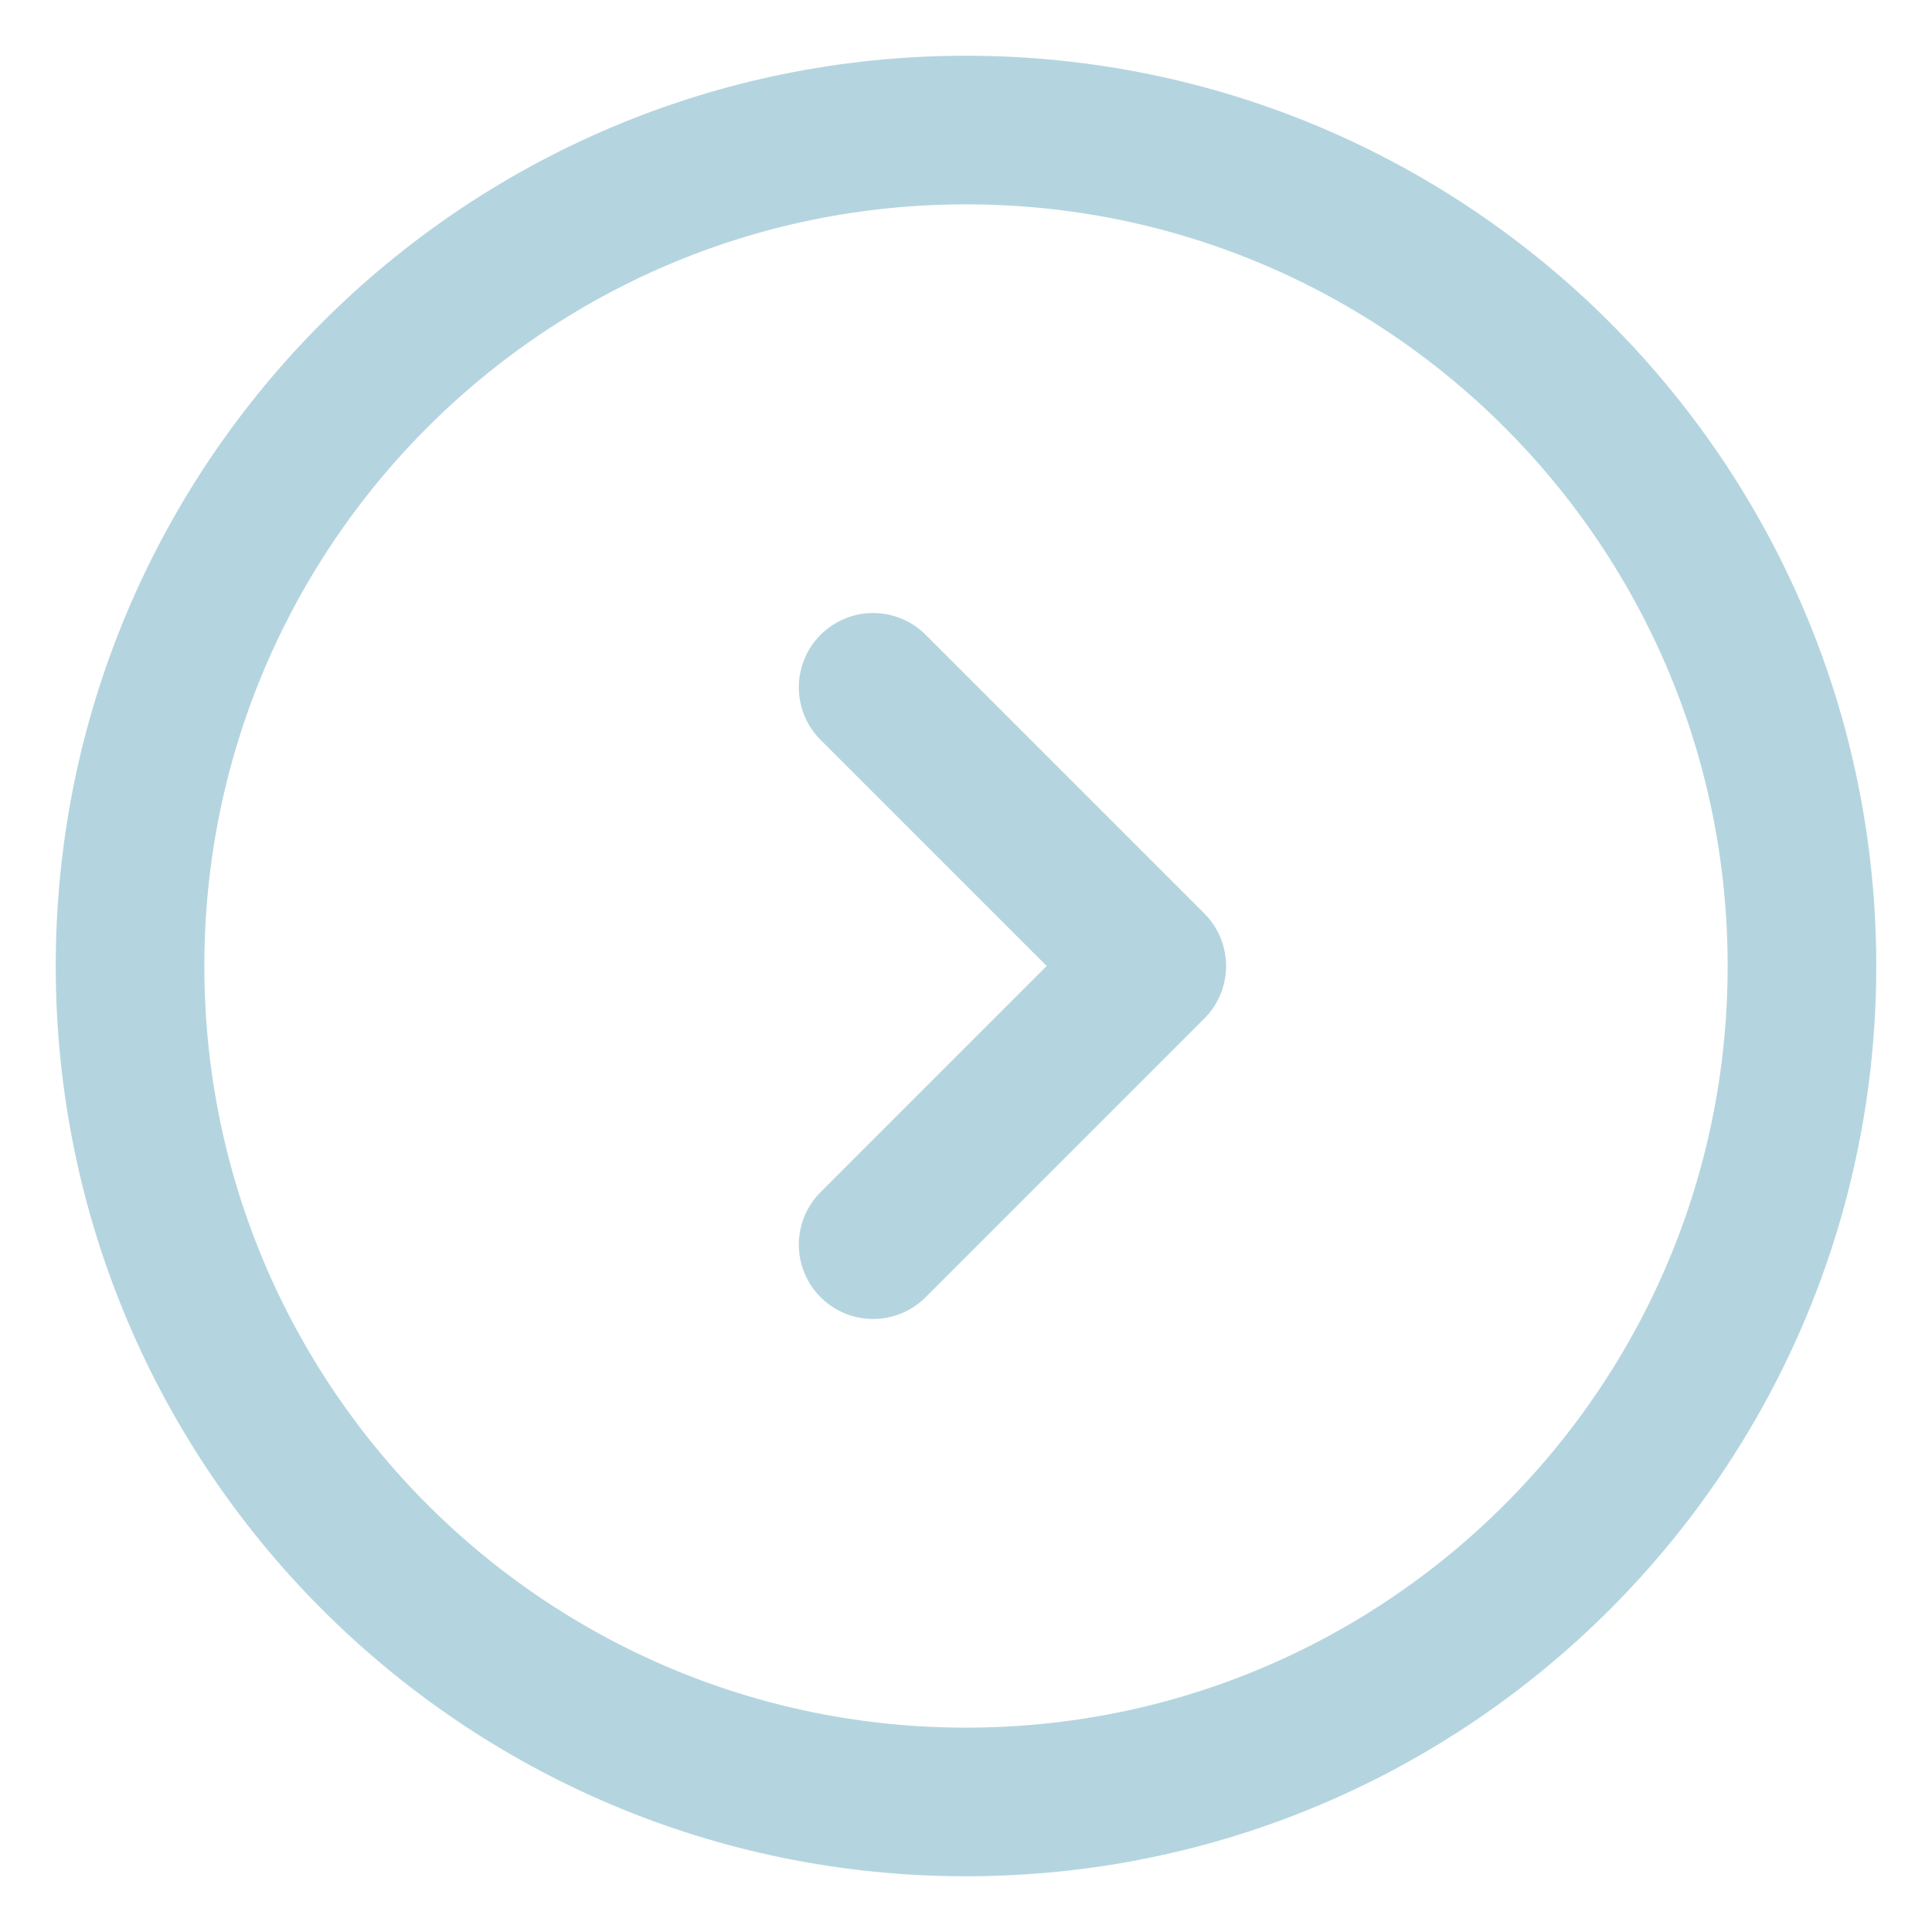 <svg width="13" height="13" viewBox="0 0 13 13" fill="none" xmlns="http://www.w3.org/2000/svg">
<path d="M0.875 6.5C0.875 9.607 3.393 12.125 6.5 12.125C9.607 12.125 12.125 9.607 12.125 6.5C12.125 3.393 9.607 0.875 6.5 0.875C3.393 0.875 0.875 3.393 0.875 6.5Z" stroke="#B4D5DF" stroke-linecap="round" stroke-linejoin="round"/>
<path d="M5.875 4.625L7.75 6.5L5.875 8.375" stroke="#B4D5DF" stroke-linecap="round" stroke-linejoin="round"/>
</svg>
